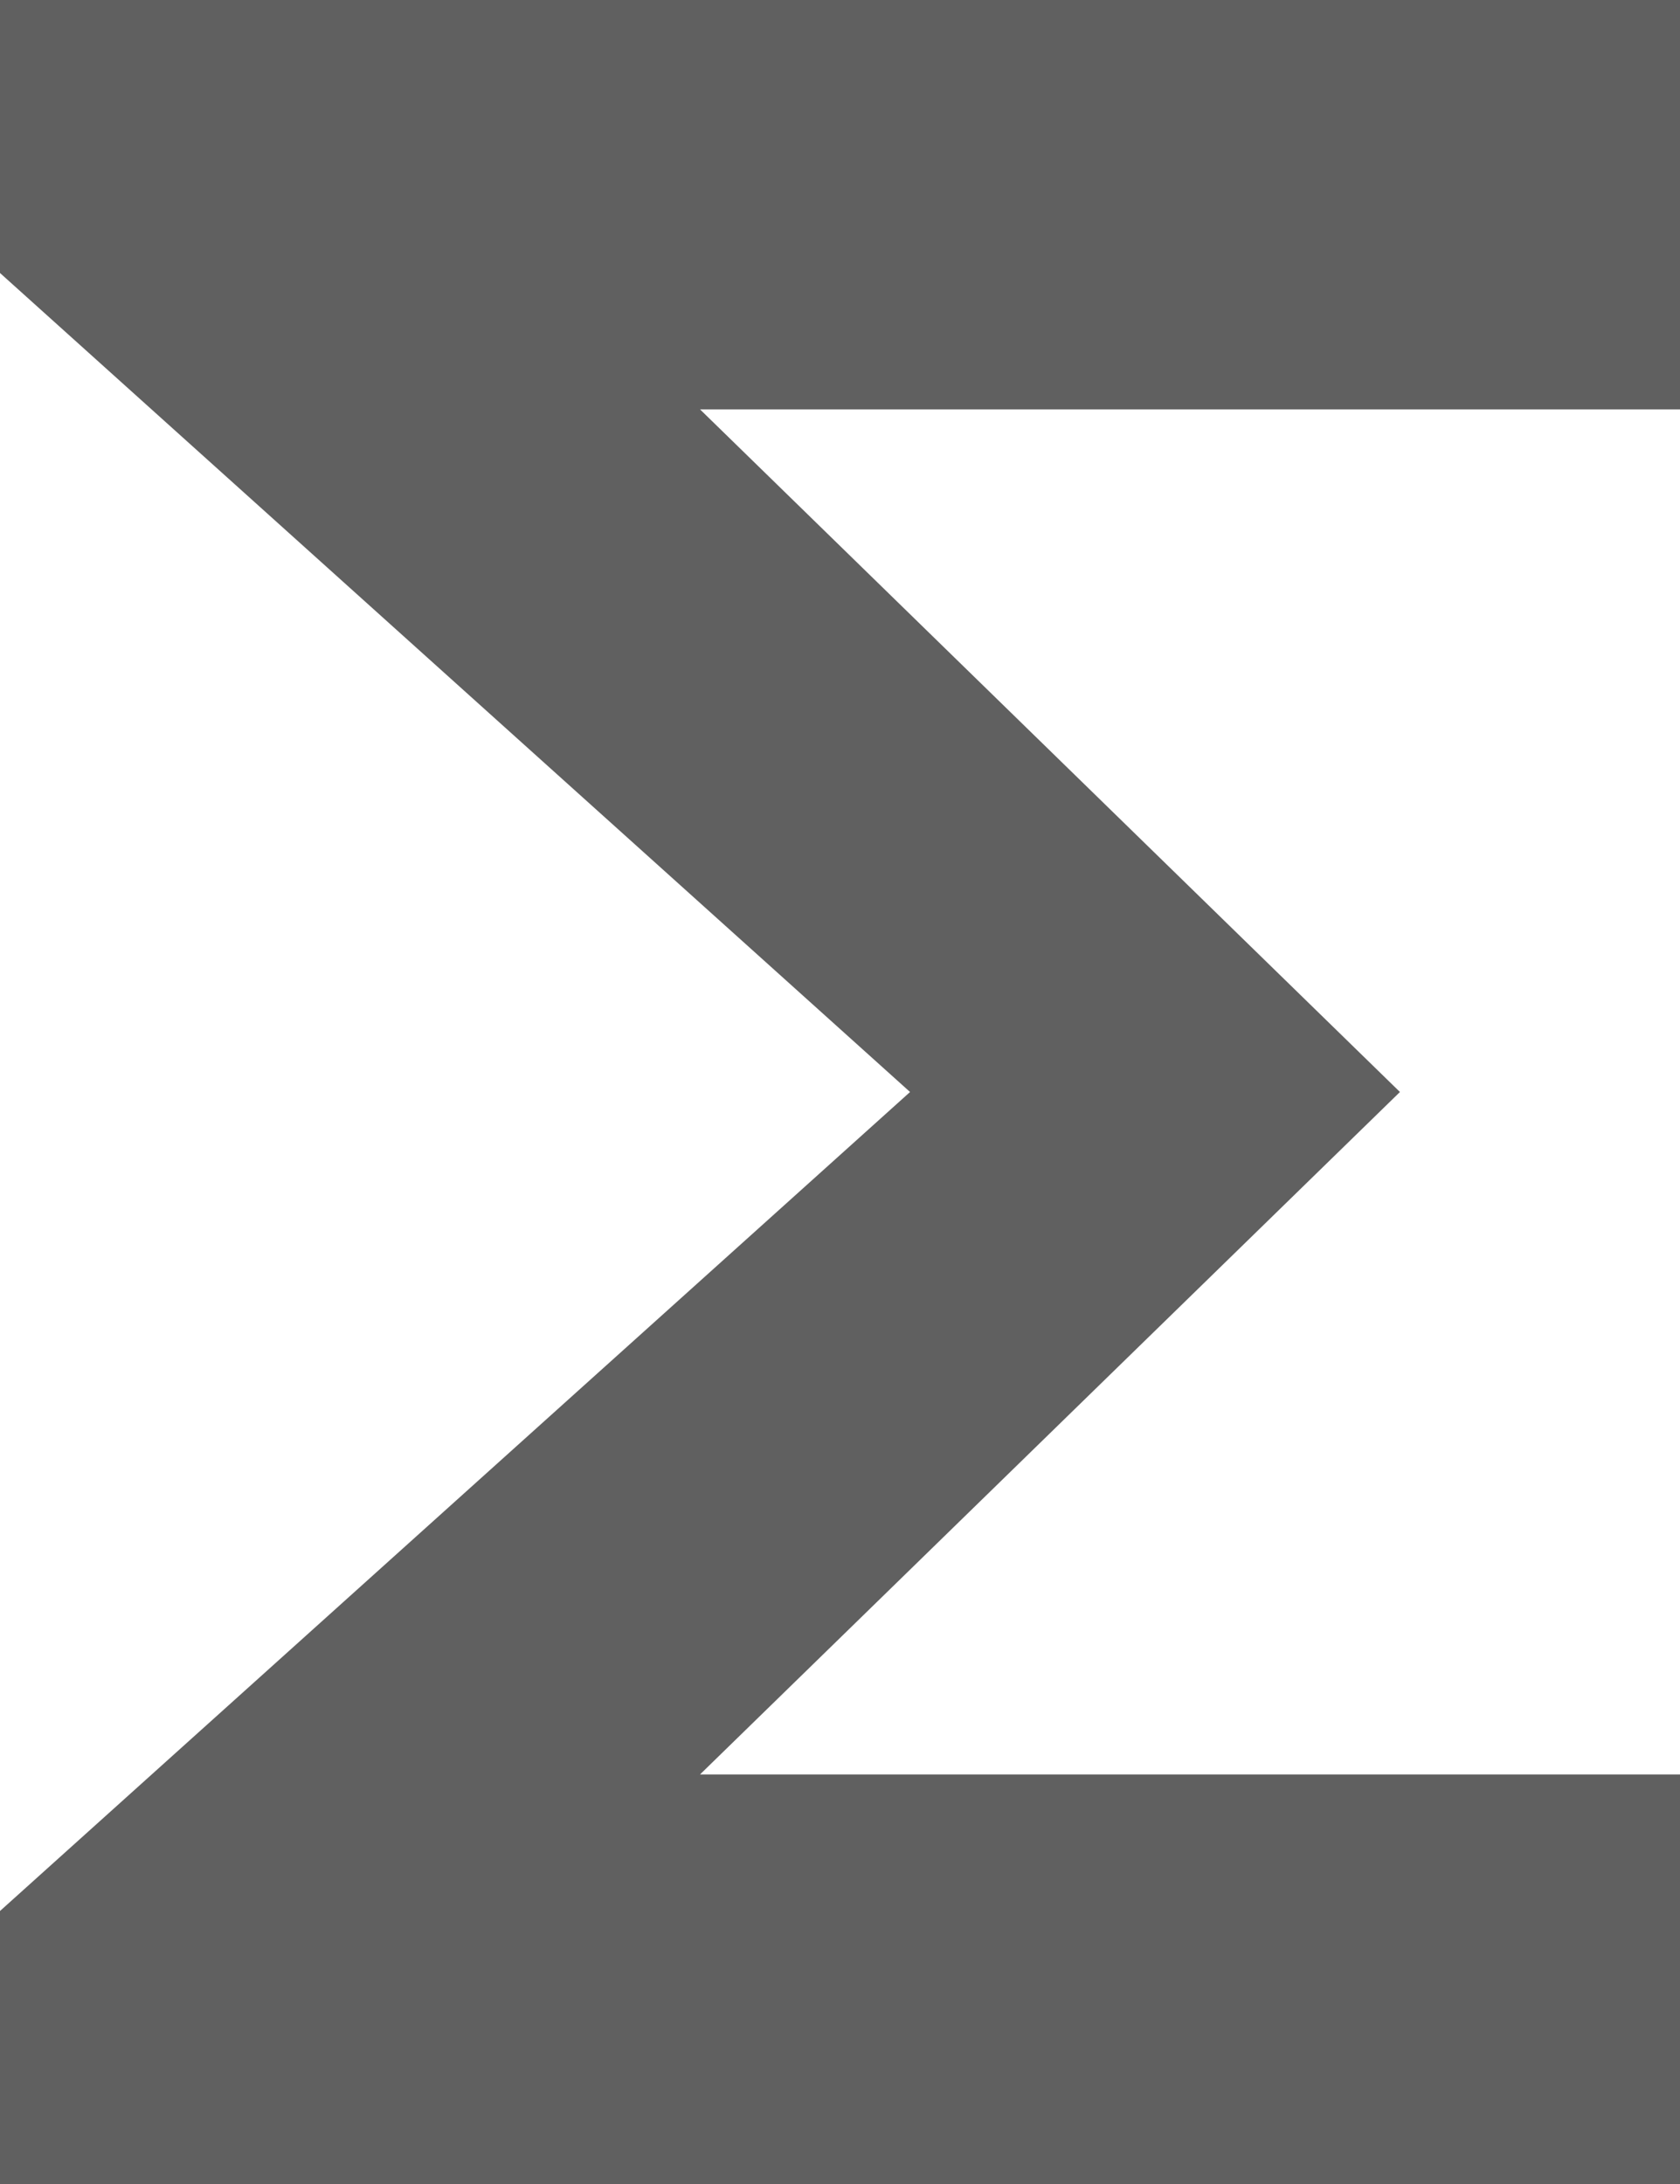 <svg xmlns="http://www.w3.org/2000/svg" xmlns:xlink="http://www.w3.org/1999/xlink" preserveAspectRatio="xMidYMid" width="10" height="13" viewBox="0 0 10 13">
  <defs>
    <style>
      .cls-1 {
        fill: #606060;
        fill-rule: evenodd;
      }
    </style>
  </defs>
  <path d="M10.000,-0.000 L-0.000,-0.000 L-0.000,1.625 L5.417,6.500 L-0.000,11.375 L-0.000,13.000 L10.000,13.000 L10.000,10.562 L4.167,10.562 L8.333,6.500 L4.167,2.437 L10.000,2.437 L10.000,-0.000 Z" class="cls-1"/>
</svg>
